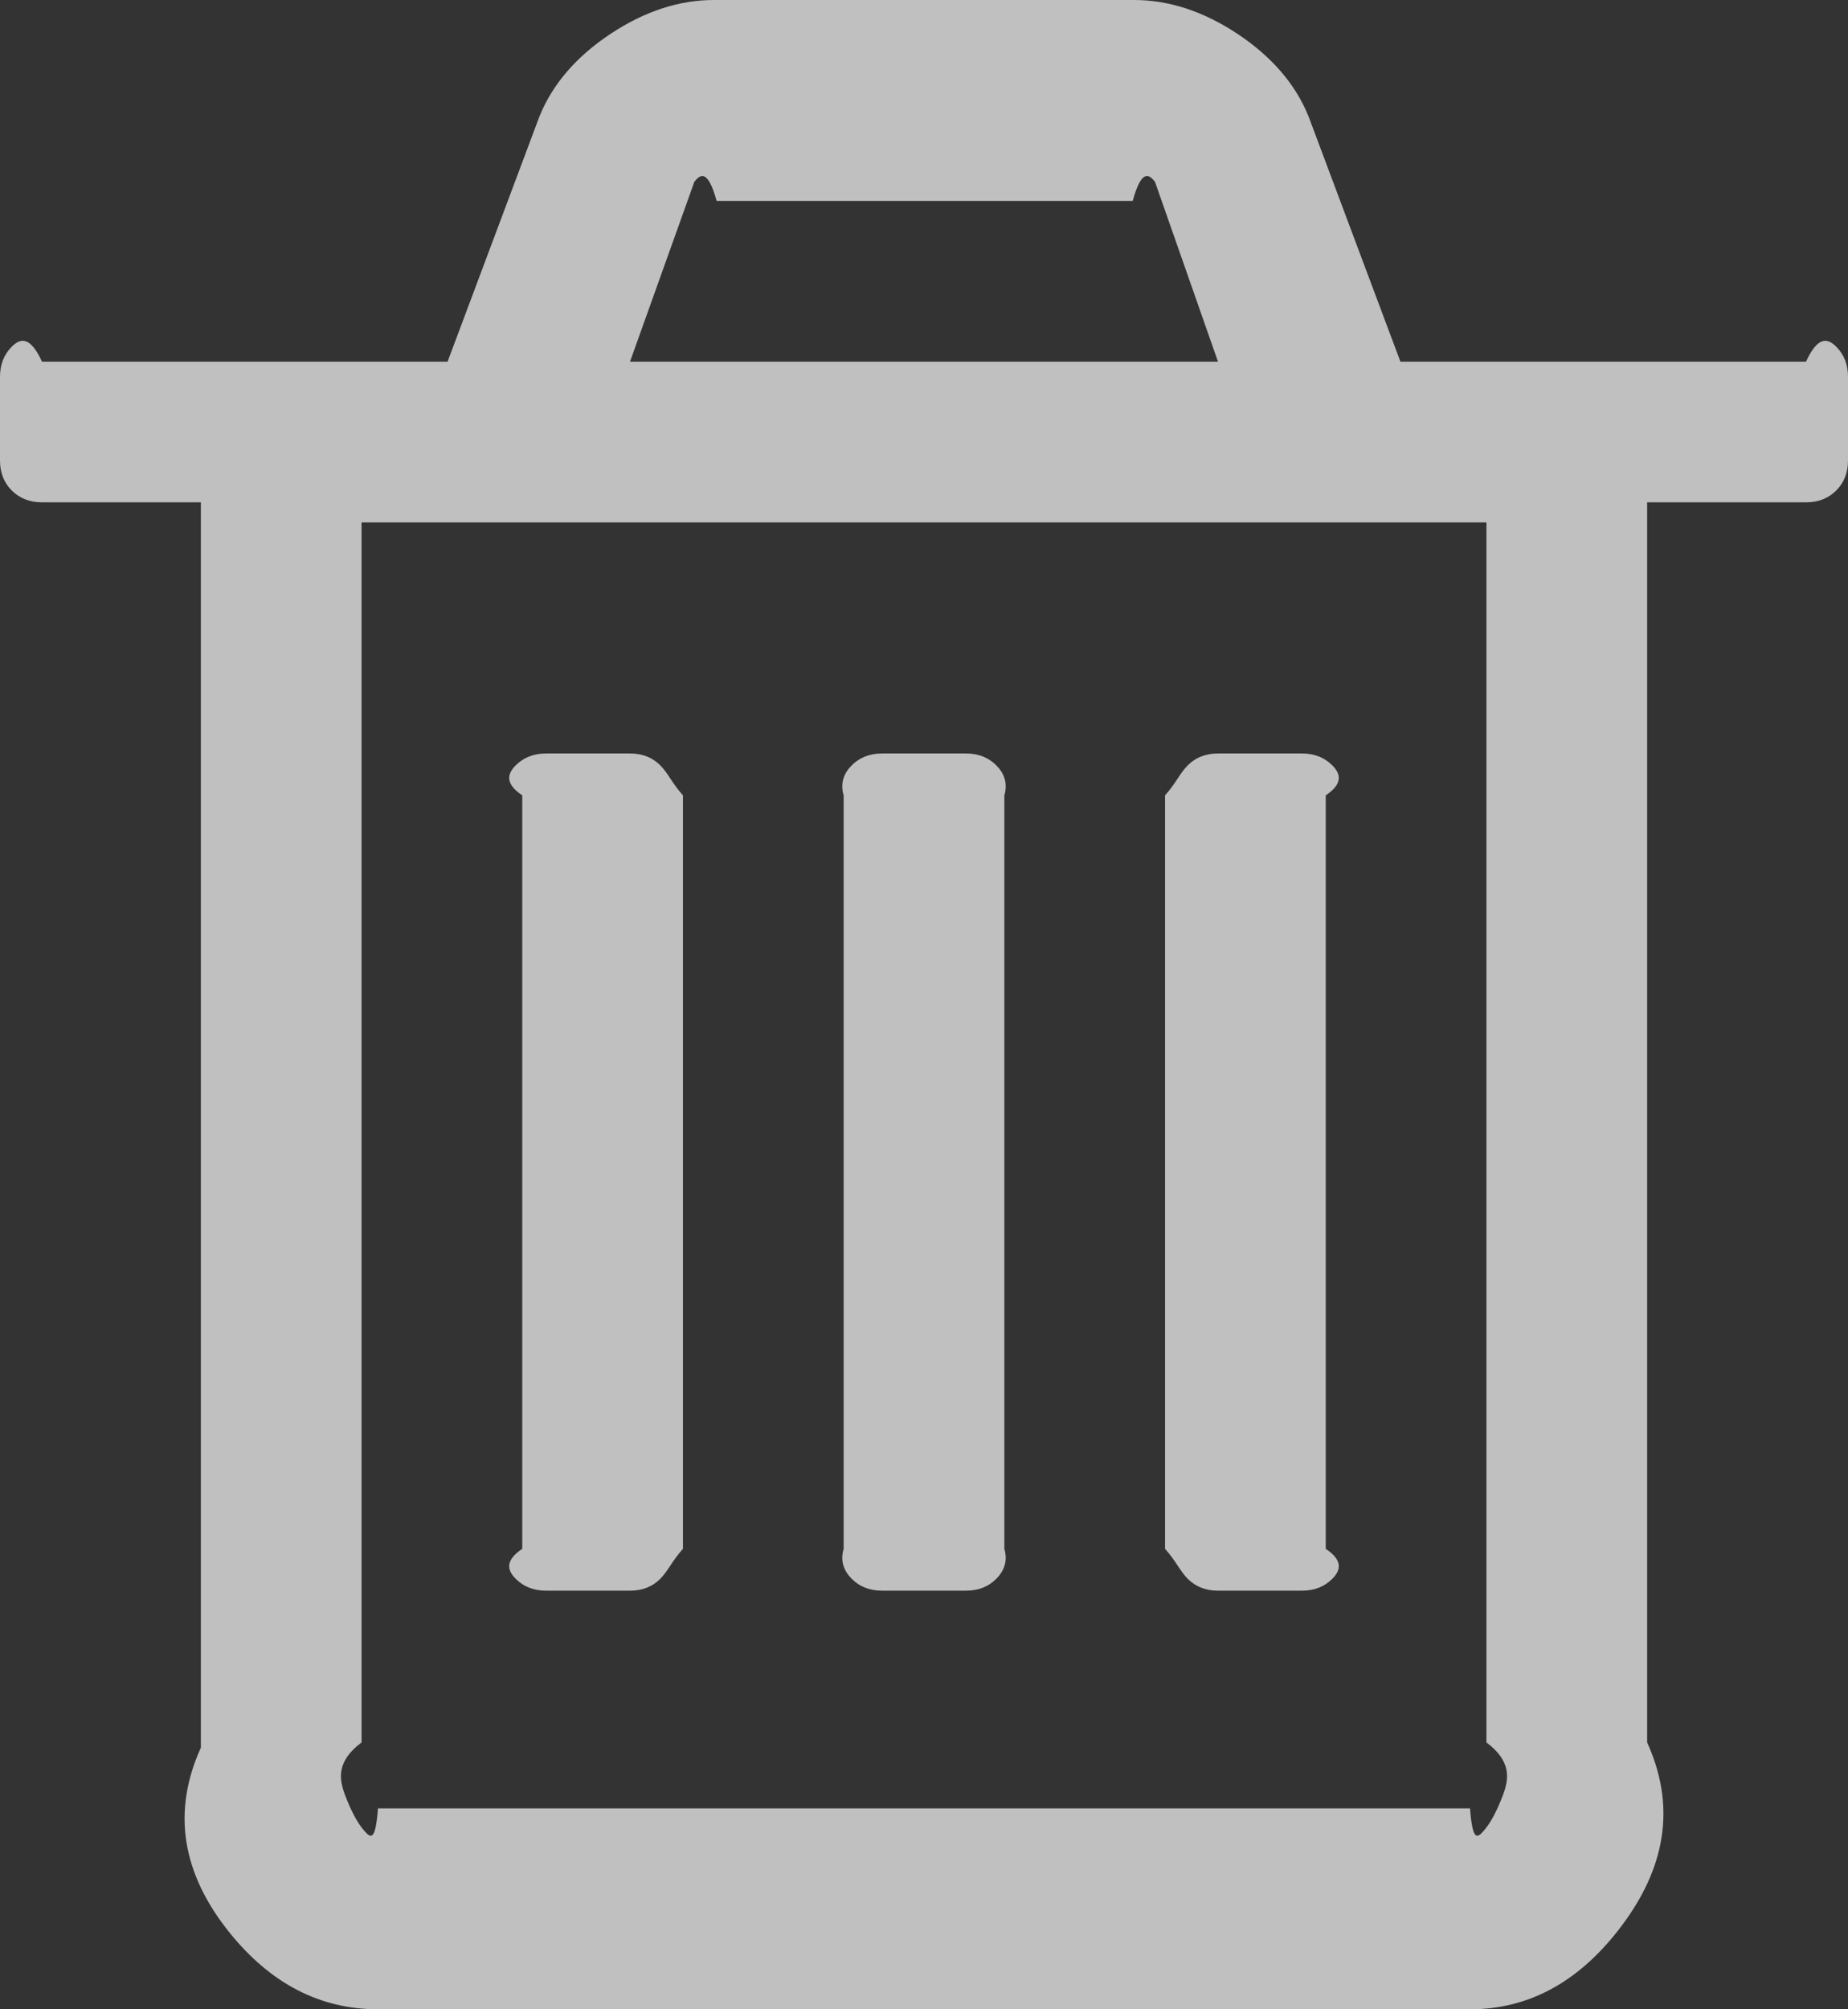 ﻿<?xml version="1.0" encoding="utf-8"?>
<svg version="1.1" xmlns:xlink="http://www.w3.org/1999/xlink" width="46px" height="50px" xmlns="http://www.w3.org/2000/svg">
  <rect width="100%" height="100%" fill="#333333" stroke="none"/>
  <g transform="matrix(1 0 0 1 -34 -322 )">
    <path d="M 16.433 19.043  C 16.629 19.238  16.727 19.488  17 19.792  L 17 38.542  C 16.727 38.845  16.629 39.095  16.433 39.29  C 16.237 39.486  15.987 39.583  15.682 39.583  L 13.591 39.583  C 13.286 39.583  13.036 39.486  12.839 39.29  C 12.643 39.095  12.545 38.845  13 38.542  L 13 19.792  C 12.545 19.488  12.643 19.238  12.839 19.043  C 13.036 18.848  13.286 18.75  13.591 18.75  L 15.682 18.75  C 15.987 18.75  16.237 18.848  16.433 19.043  Z M 24.797 19.043  C 24.993 19.238  25.091 19.488  25 19.792  L 25 38.542  C 25.091 38.845  24.993 39.095  24.797 39.29  C 24.601 39.486  24.35 39.583  24.045 39.583  L 21.955 39.583  C 21.65 39.583  21.399 39.486  21.203 39.29  C 21.007 39.095  20.909 38.845  21 38.542  L 21 19.792  C 20.909 19.488  21.007 19.238  21.203 19.043  C 21.399 18.848  21.65 18.75  21.955 18.75  L 24.045 18.75  C 24.35 18.75  24.601 18.848  24.797 19.043  Z M 33.161 19.043  C 33.357 19.238  33.455 19.488  33 19.792  L 33 38.542  C 33.455 38.845  33.357 39.095  33.161 39.29  C 32.964 39.486  32.714 39.583  32.409 39.583  L 30.318 39.583  C 30.013 39.583  29.763 39.486  29.567 39.29  C 29.371 39.095  29.273 38.845  29 38.542  L 29 19.792  C 29.273 19.488  29.371 19.238  29.567 19.043  C 29.763 18.848  30.013 18.75  30.318 18.75  L 32.409 18.75  C 32.714 18.75  32.964 18.848  33.161 19.043  Z M 37.408 44.678  C 37.56 44.276  37.636 43.837  37 43.359  L 37 13  L 9 13  L 9 43.359  C 8.364 43.837  8.44 44.276  8.592 44.678  C 8.745 45.079  8.903 45.372  9.066 45.557  C 9.229 45.741  9.344 45.833  9.409 45  L 36.591 45  C 36.656 45.833  36.771 45.741  36.934 45.557  C 37.097 45.372  37.255 45.079  37.408 44.678  Z M 17.283 4.525  L 15.682 9  L 30.318 9  L 28.75 4.525  C 28.598 4.329  28.412 4.21  28.195 5  L 17.838 5  C 17.62 4.21  17.435 4.329  17.283 4.525  Z M 45.706 8.626  C 45.902 8.822  46 9.071  46 9.375  L 46 11.458  C 46 11.762  45.902 12.012  45.706 12.207  C 45.51 12.402  45.259 12.5  44.955 12.5  L 41 12.5  L 41 43.359  C 41.818 45.161  41.306 46.718  40.283 48.031  C 39.259 49.344  38.028 50  36.591 50  L 9.409 50  C 7.972 50  6.741 49.365  5.717 48.096  C 4.694 46.826  4.182 45.291  5 43.49  L 5 12.5  L 1.045 12.5  C 0.741 12.5  0.49 12.402  0.294 12.207  C 0.098 12.012  0 11.762  0 11.458  L 0 9.375  C 0 9.071  0.098 8.822  0.294 8.626  C 0.49 8.431  0.741 8.333  1.045 9  L 11.141 9  L 13.428 2.897  C 13.754 2.094  14.342 1.411  15.192 0.846  C 16.041 0.282  16.902 0  17.773 0  L 28.227 0  C 29.098 0  29.959 0.282  30.808 0.846  C 31.658 1.411  32.246 2.094  32.572 2.897  L 34.859 9  L 44.955 9  C 45.259 8.333  45.51 8.431  45.706 8.626  Z " fill-rule="nonzero" fill="#ffffff" stroke="none" fill-opacity="0.69" transform="matrix(1 0 0 1 34 322 )" />
  </g>
</svg>